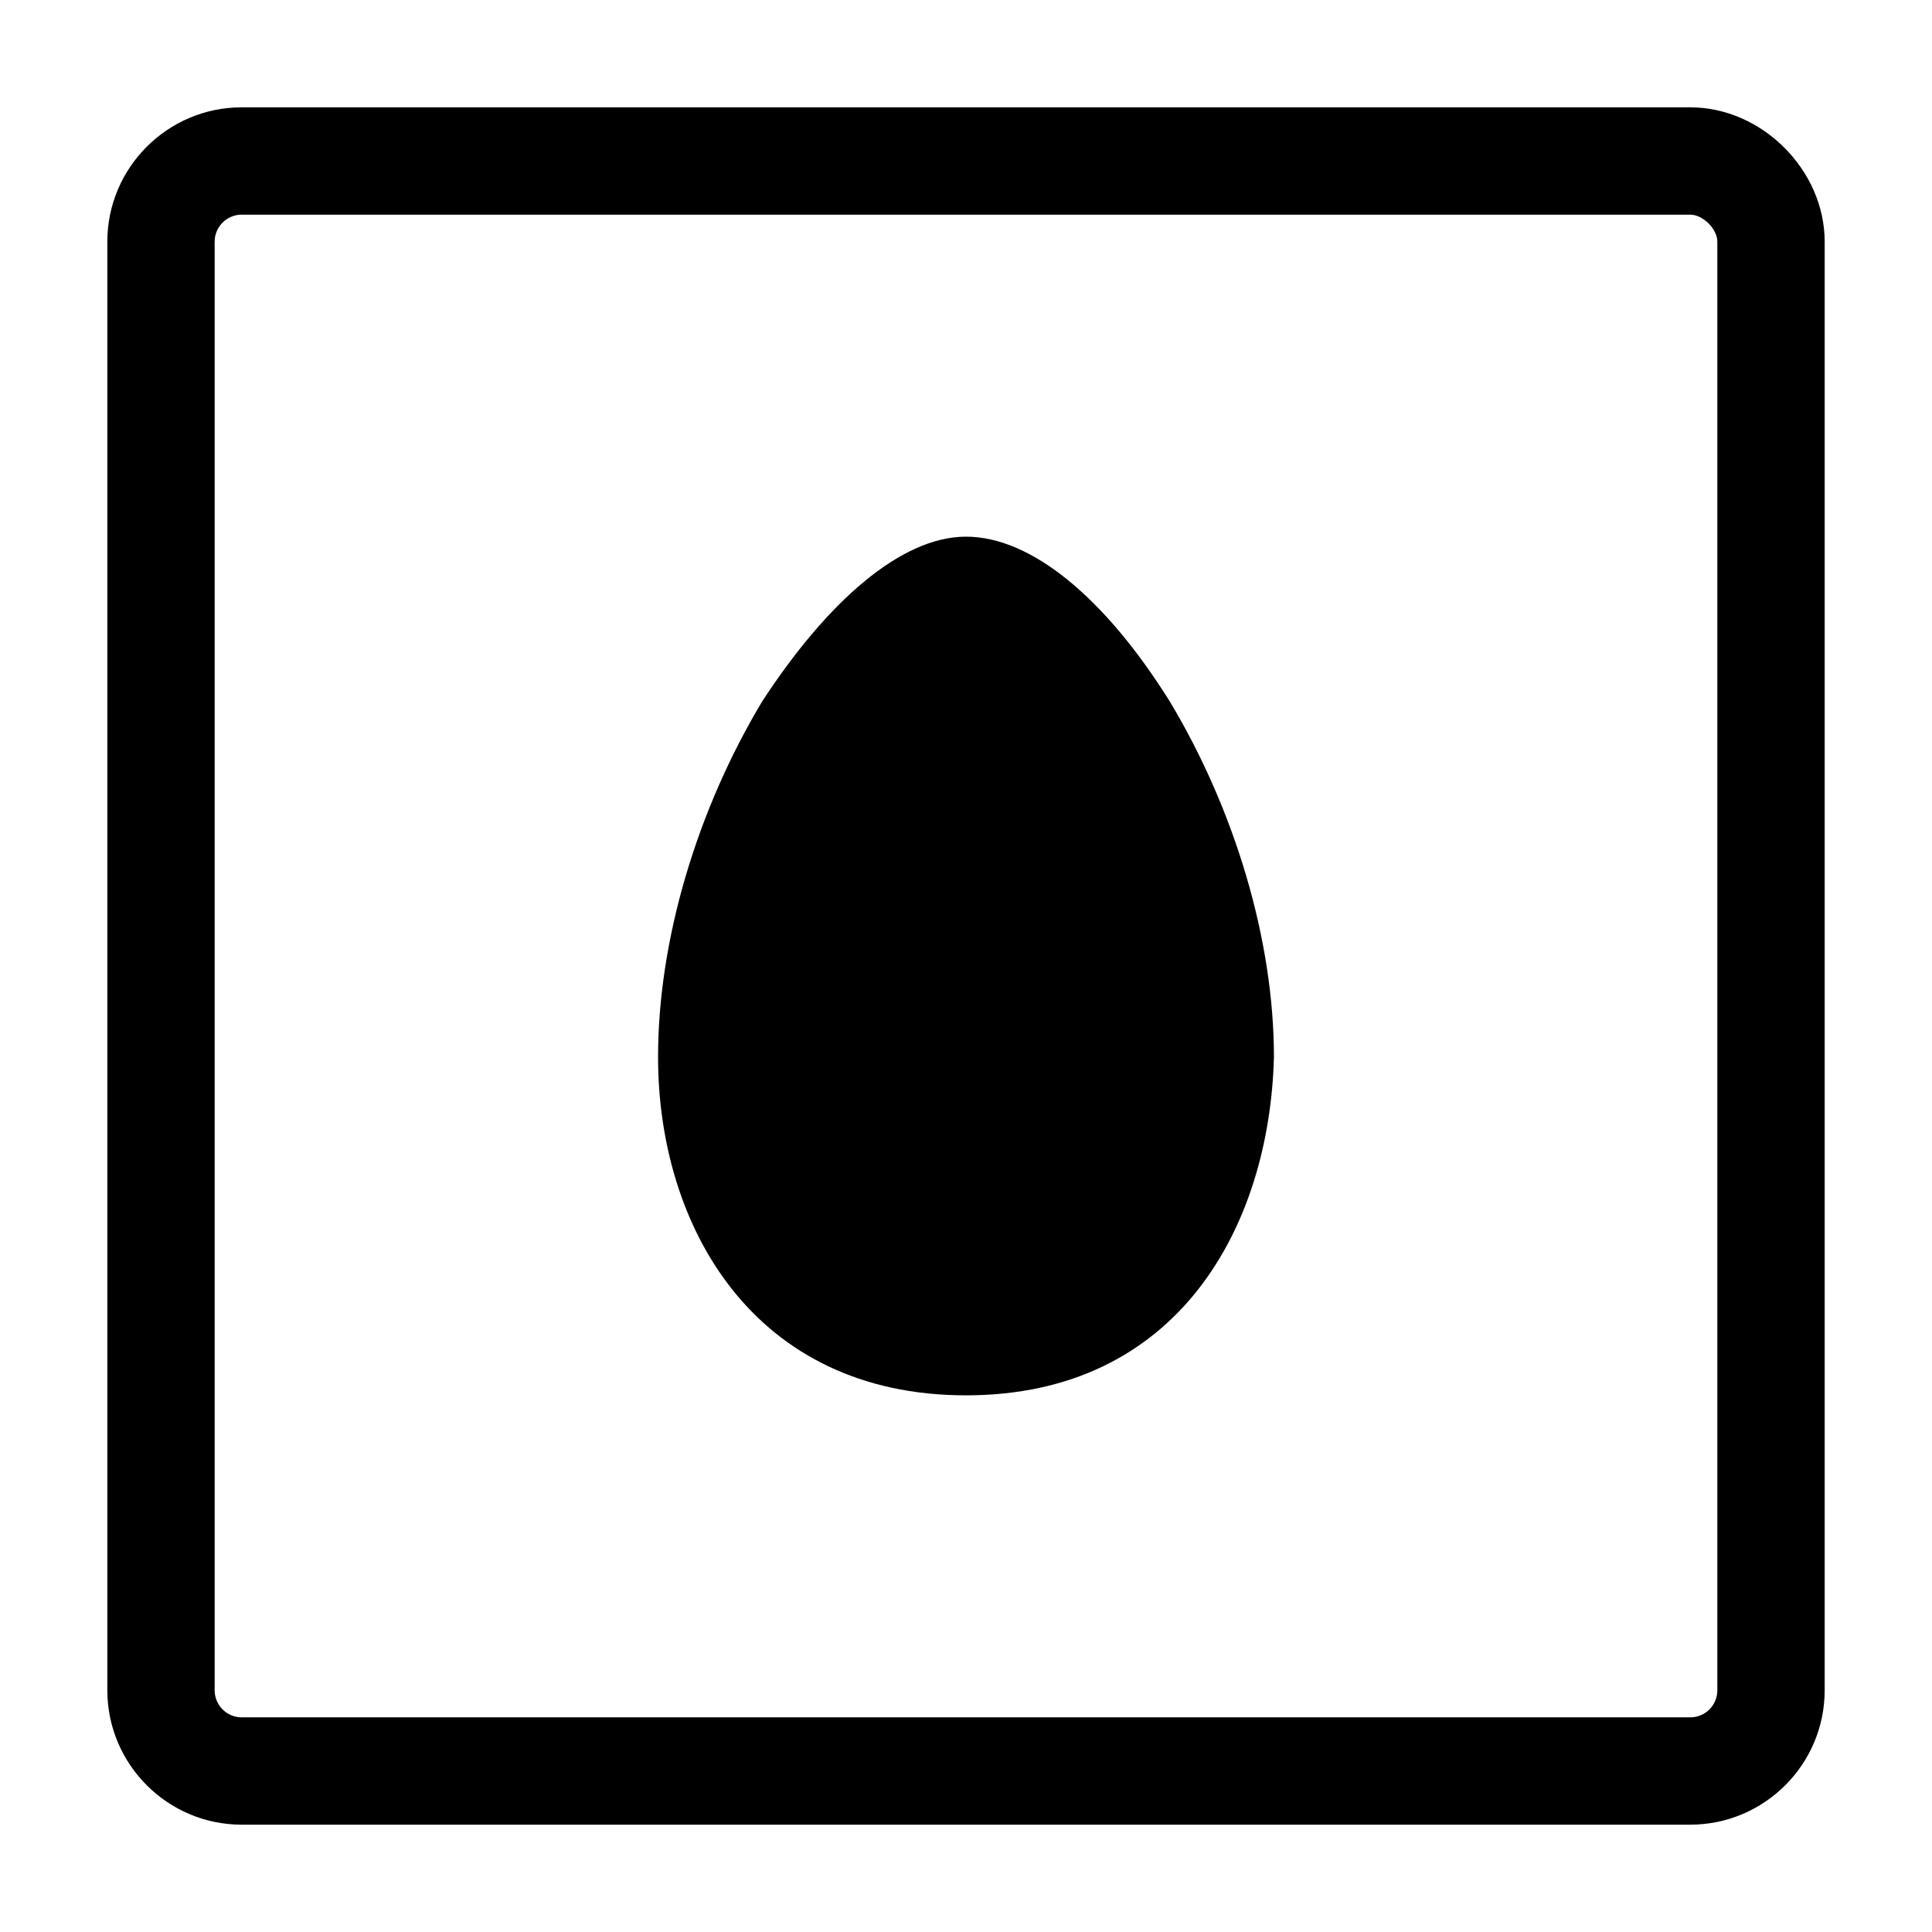 <?xml version="1.0" encoding="utf-8"?>
<!-- Generator: Adobe Illustrator 19.2.1, SVG Export Plug-In . SVG Version: 6.00 Build 0)  -->
<svg version="1.0" id="Layer_2" xmlns="http://www.w3.org/2000/svg" xmlns:xlink="http://www.w3.org/1999/xlink" x="0px" y="0px"
	 width="18px" height="18px" viewBox="0 0 18 18" enable-background="new 0 0 18 18" xml:space="preserve">
<g id="check">
</g>
<g>
	<path d="M9,5C8.394,5,7.707,5.606,7.101,6.535c-0.606,1.01-0.97,2.222-0.97,3.313C6.131,11.424,7.02,13,9,13
		s2.828-1.576,2.869-3.151c0-1.091-0.364-2.303-0.97-3.313C10.293,5.566,9.606,5,9,5z"/>
	<path d="M17,2.251C17,1.585,16.415,1,15.749,1H2.251C1.562,1,1,1.562,1,2.251v13.497C1,16.438,1.562,17,2.251,17h13.497
		C16.438,17,17,16.438,17,15.749V2.251z M16,15.749C16,15.887,15.887,16,15.749,16H2.251C2.113,16,2,15.887,2,15.749V2.251
		C2,2.113,2.113,2,2.251,2h13.497C15.866,2,16,2.134,16,2.251V15.749z"/>
</g>
</svg>
